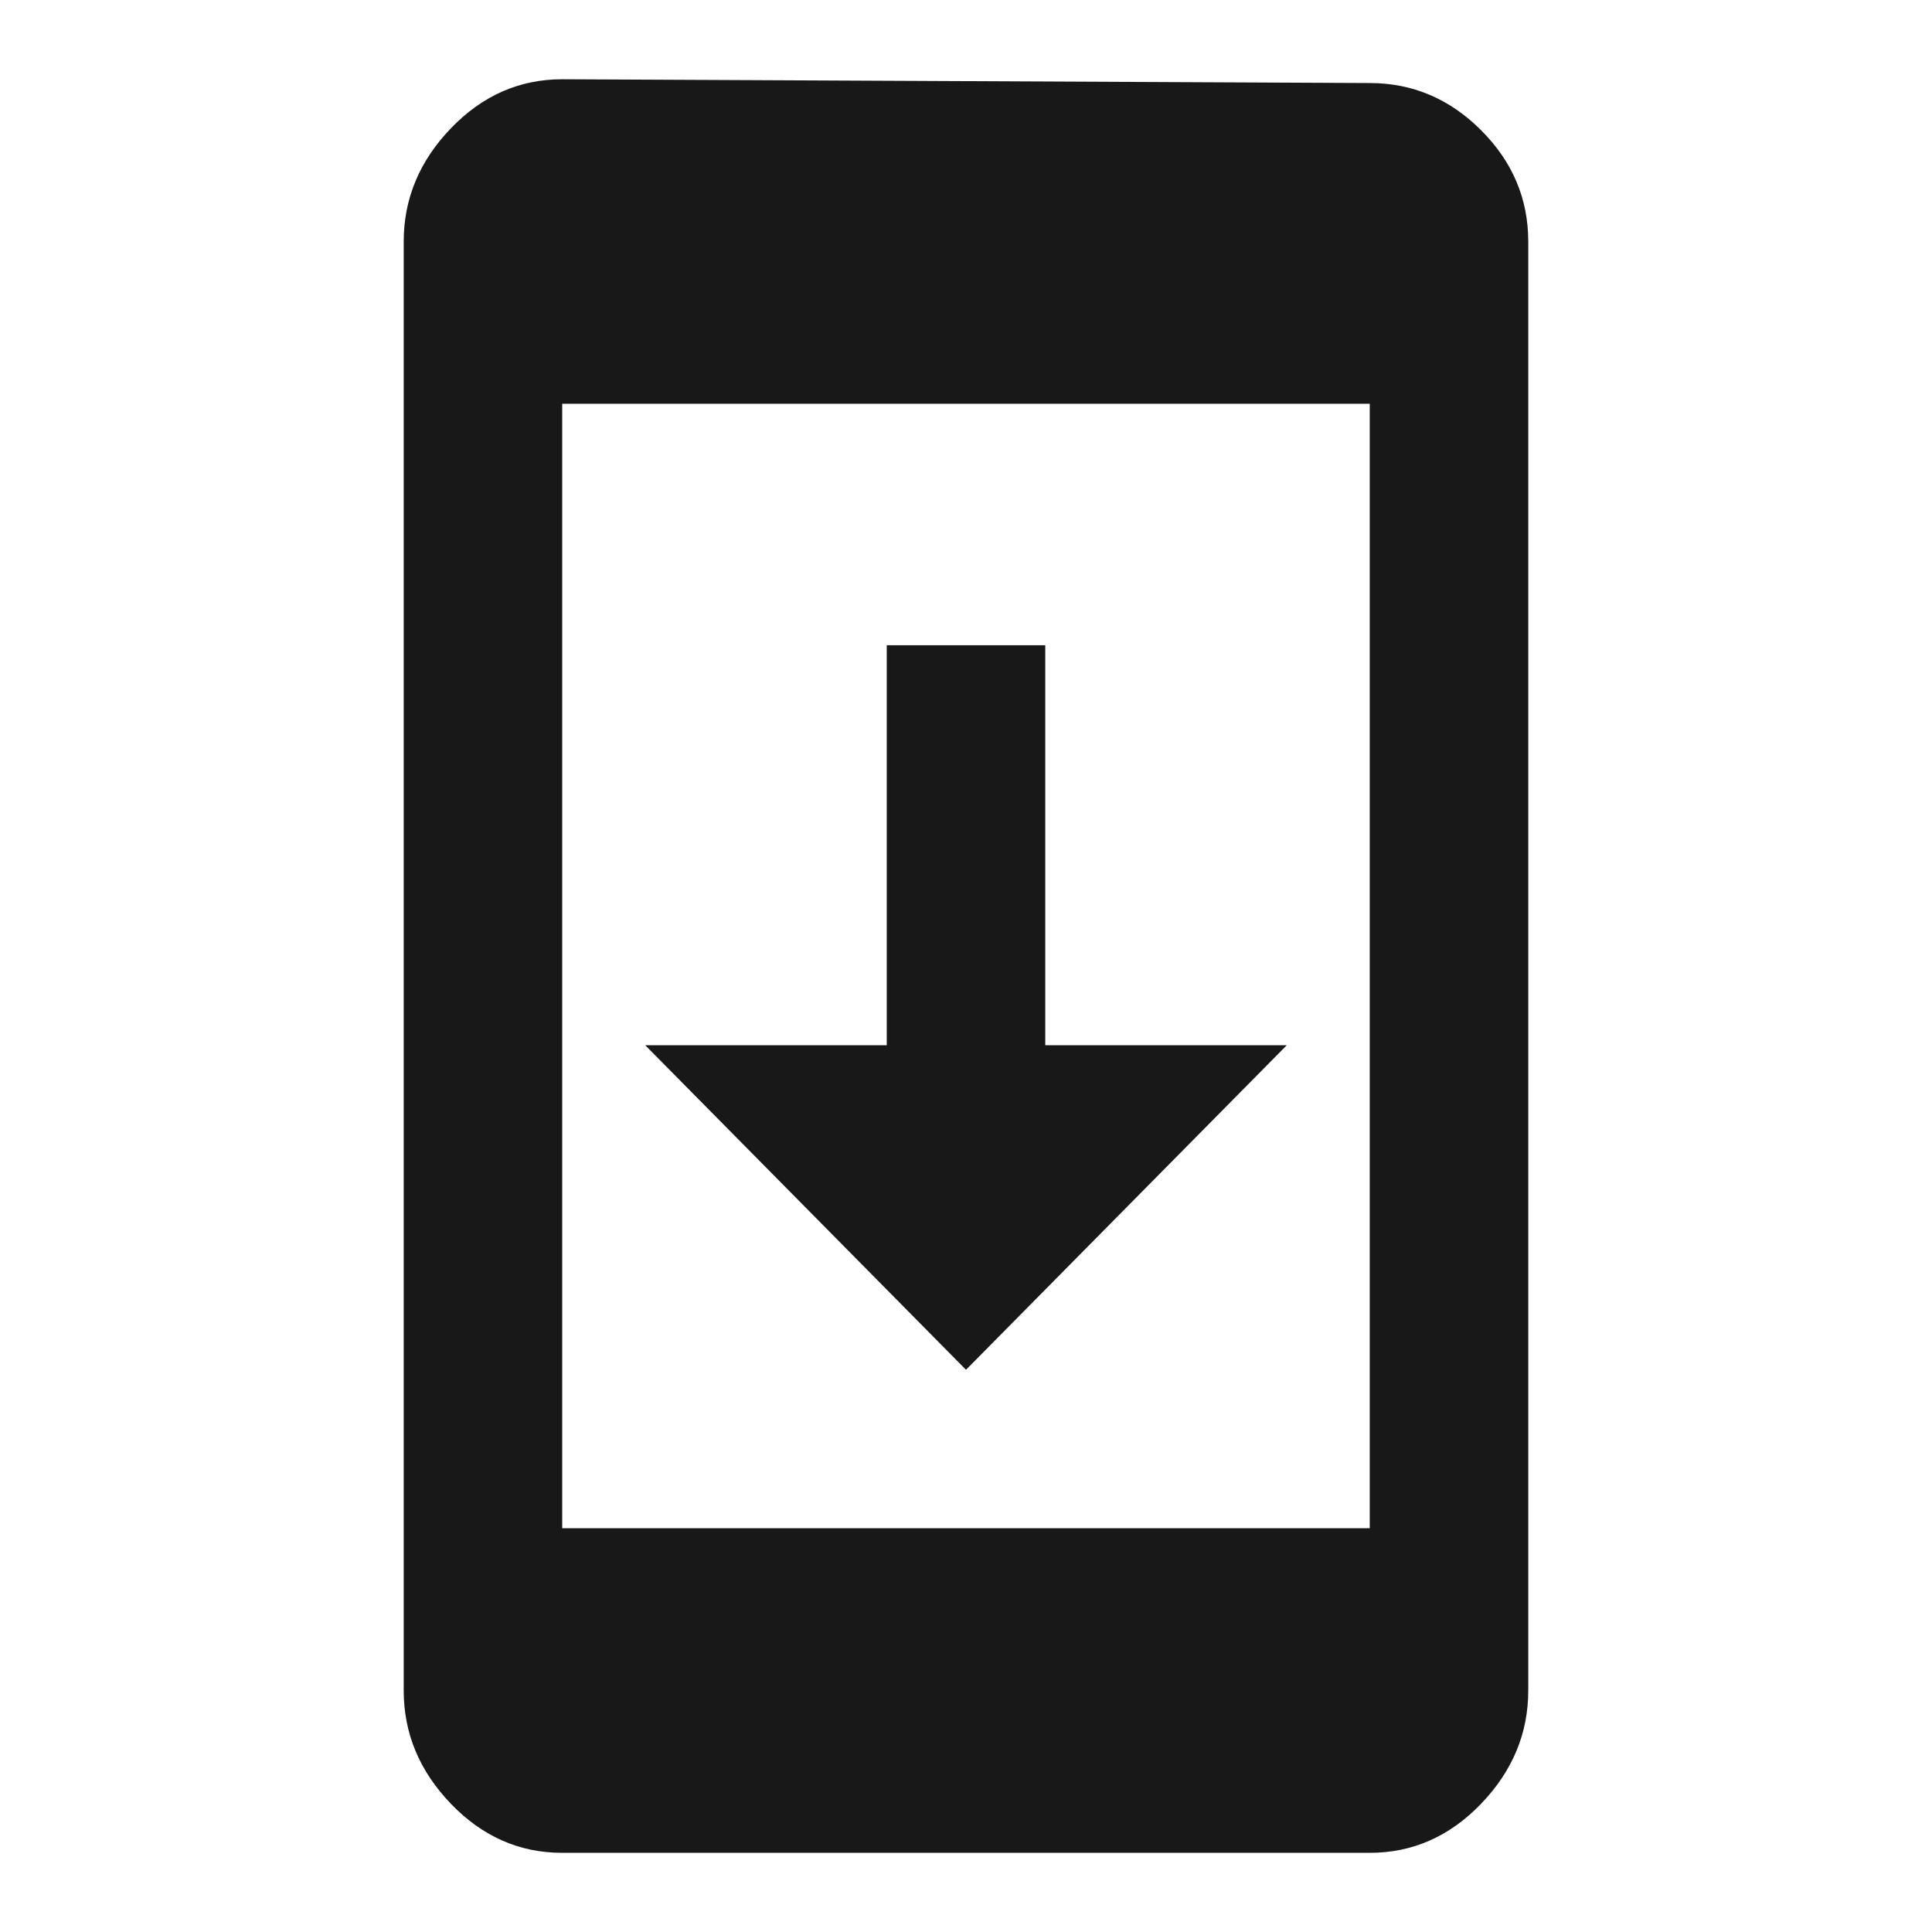<?xml version="1.0" encoding="utf-8"?>
<!-- Generated by IcoMoon.io -->
<!DOCTYPE svg PUBLIC "-//W3C//DTD SVG 1.1//EN" "http://www.w3.org/Graphics/SVG/1.1/DTD/svg11.dtd">
<svg version="1.1" xmlns="http://www.w3.org/2000/svg" xmlns:xlink="http://www.w3.org/1999/xlink" width="48" height="48" viewBox="0 0 48 48">
<path fill="#181818" d="M31.969 25.969l-7.969 8.063-7.969-8.063h6v-9.938h3.938v9.938h6zM34.031 37.969v-27.938h-20.063v27.938h20.063zM34.031 2.063q1.594 0 2.766 1.172t1.172 2.766v36q0 1.594-1.172 2.813t-2.766 1.219h-20.063q-1.594 0-2.766-1.219t-1.172-2.813v-36q0-1.594 1.172-2.813t2.766-1.219z"></path>
</svg>
